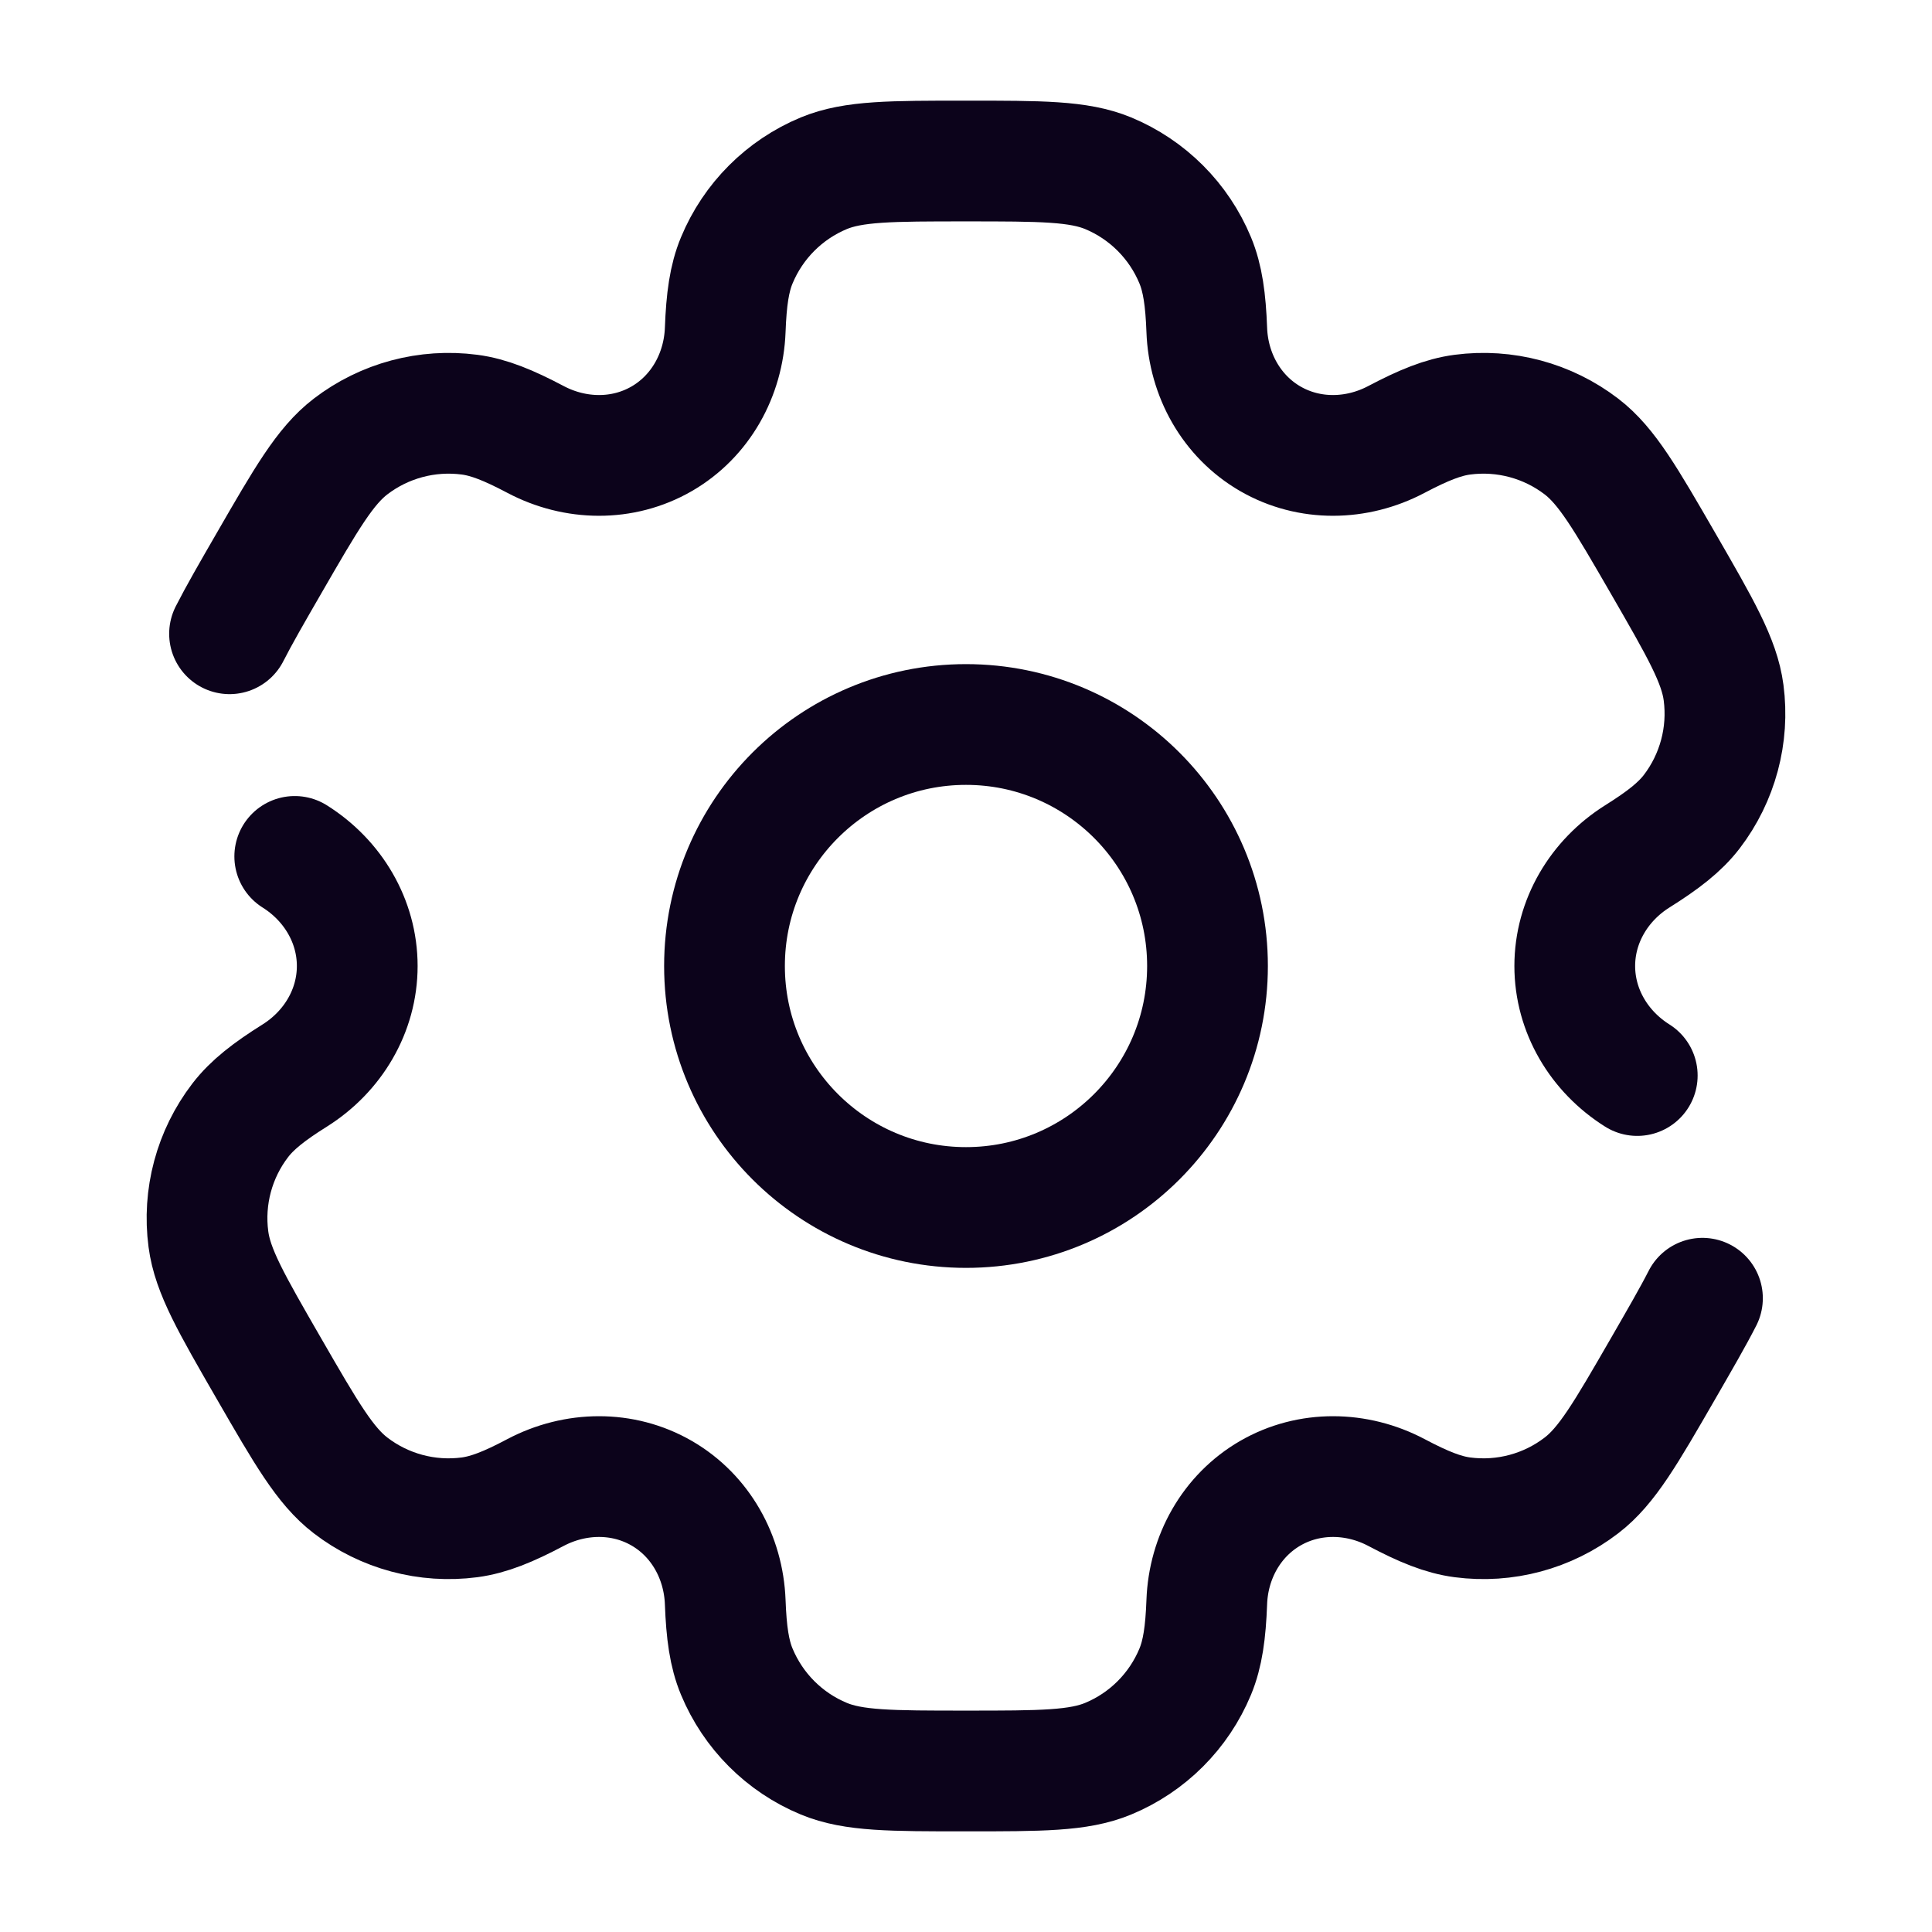 <svg width="32" height="32" viewBox="0 0 32 32" fill="none" xmlns="http://www.w3.org/2000/svg">
<path d="M16 20C18.209 20 20 18.209 20 16C20 13.791 18.209 12 16 12C13.791 12 12 13.791 12 16C12 18.209 13.791 20 16 20Z" stroke="#0C031B" stroke-width="2"/>
<path d="M4.882 14.185C5.512 14.581 5.917 15.256 5.917 16C5.917 16.744 5.512 17.418 4.882 17.814C4.453 18.083 4.177 18.299 3.98 18.555C3.549 19.116 3.359 19.825 3.452 20.526C3.521 21.052 3.832 21.59 4.453 22.666C5.074 23.742 5.385 24.28 5.806 24.603C6.367 25.034 7.076 25.224 7.777 25.132C8.097 25.089 8.422 24.958 8.869 24.721C9.527 24.374 10.314 24.36 10.959 24.732C11.603 25.104 11.984 25.792 12.012 26.536C12.031 27.042 12.079 27.389 12.203 27.687C12.474 28.34 12.993 28.86 13.646 29.13C14.136 29.333 14.757 29.333 16 29.333C17.242 29.333 17.864 29.333 18.354 29.13C19.007 28.86 19.526 28.34 19.797 27.687C19.92 27.389 19.969 27.042 19.988 26.536C20.015 25.792 20.397 25.104 21.041 24.732C21.686 24.36 22.473 24.374 23.13 24.721C23.578 24.958 23.903 25.09 24.223 25.132C24.924 25.224 25.633 25.034 26.194 24.603C26.615 24.281 26.926 23.742 27.547 22.666C27.823 22.187 28.039 21.815 28.198 21.503M27.118 17.814C26.488 17.418 26.083 16.744 26.083 16C26.083 15.256 26.488 14.581 27.118 14.185C27.547 13.916 27.823 13.701 28.02 13.445C28.45 12.883 28.64 12.174 28.548 11.473C28.479 10.947 28.168 10.409 27.547 9.333C26.925 8.257 26.615 7.719 26.194 7.396C25.633 6.966 24.924 6.776 24.223 6.868C23.903 6.91 23.578 7.042 23.13 7.278C22.472 7.626 21.686 7.64 21.041 7.268C20.397 6.896 20.015 6.207 19.988 5.464C19.969 4.958 19.92 4.611 19.797 4.313C19.526 3.659 19.007 3.14 18.354 2.869C17.864 2.667 17.242 2.667 16 2.667C14.757 2.667 14.136 2.667 13.646 2.869C12.993 3.14 12.474 3.659 12.203 4.313C12.079 4.611 12.031 4.958 12.012 5.464C11.984 6.207 11.603 6.896 10.959 7.268C10.314 7.64 9.527 7.626 8.869 7.278C8.422 7.042 8.097 6.91 7.777 6.868C7.076 6.776 6.367 6.966 5.806 7.396C5.385 7.719 5.074 8.257 4.453 9.333C4.176 9.812 3.961 10.185 3.802 10.497" stroke="#0C031B" stroke-width="2" stroke-linecap="round"/>
</svg>
